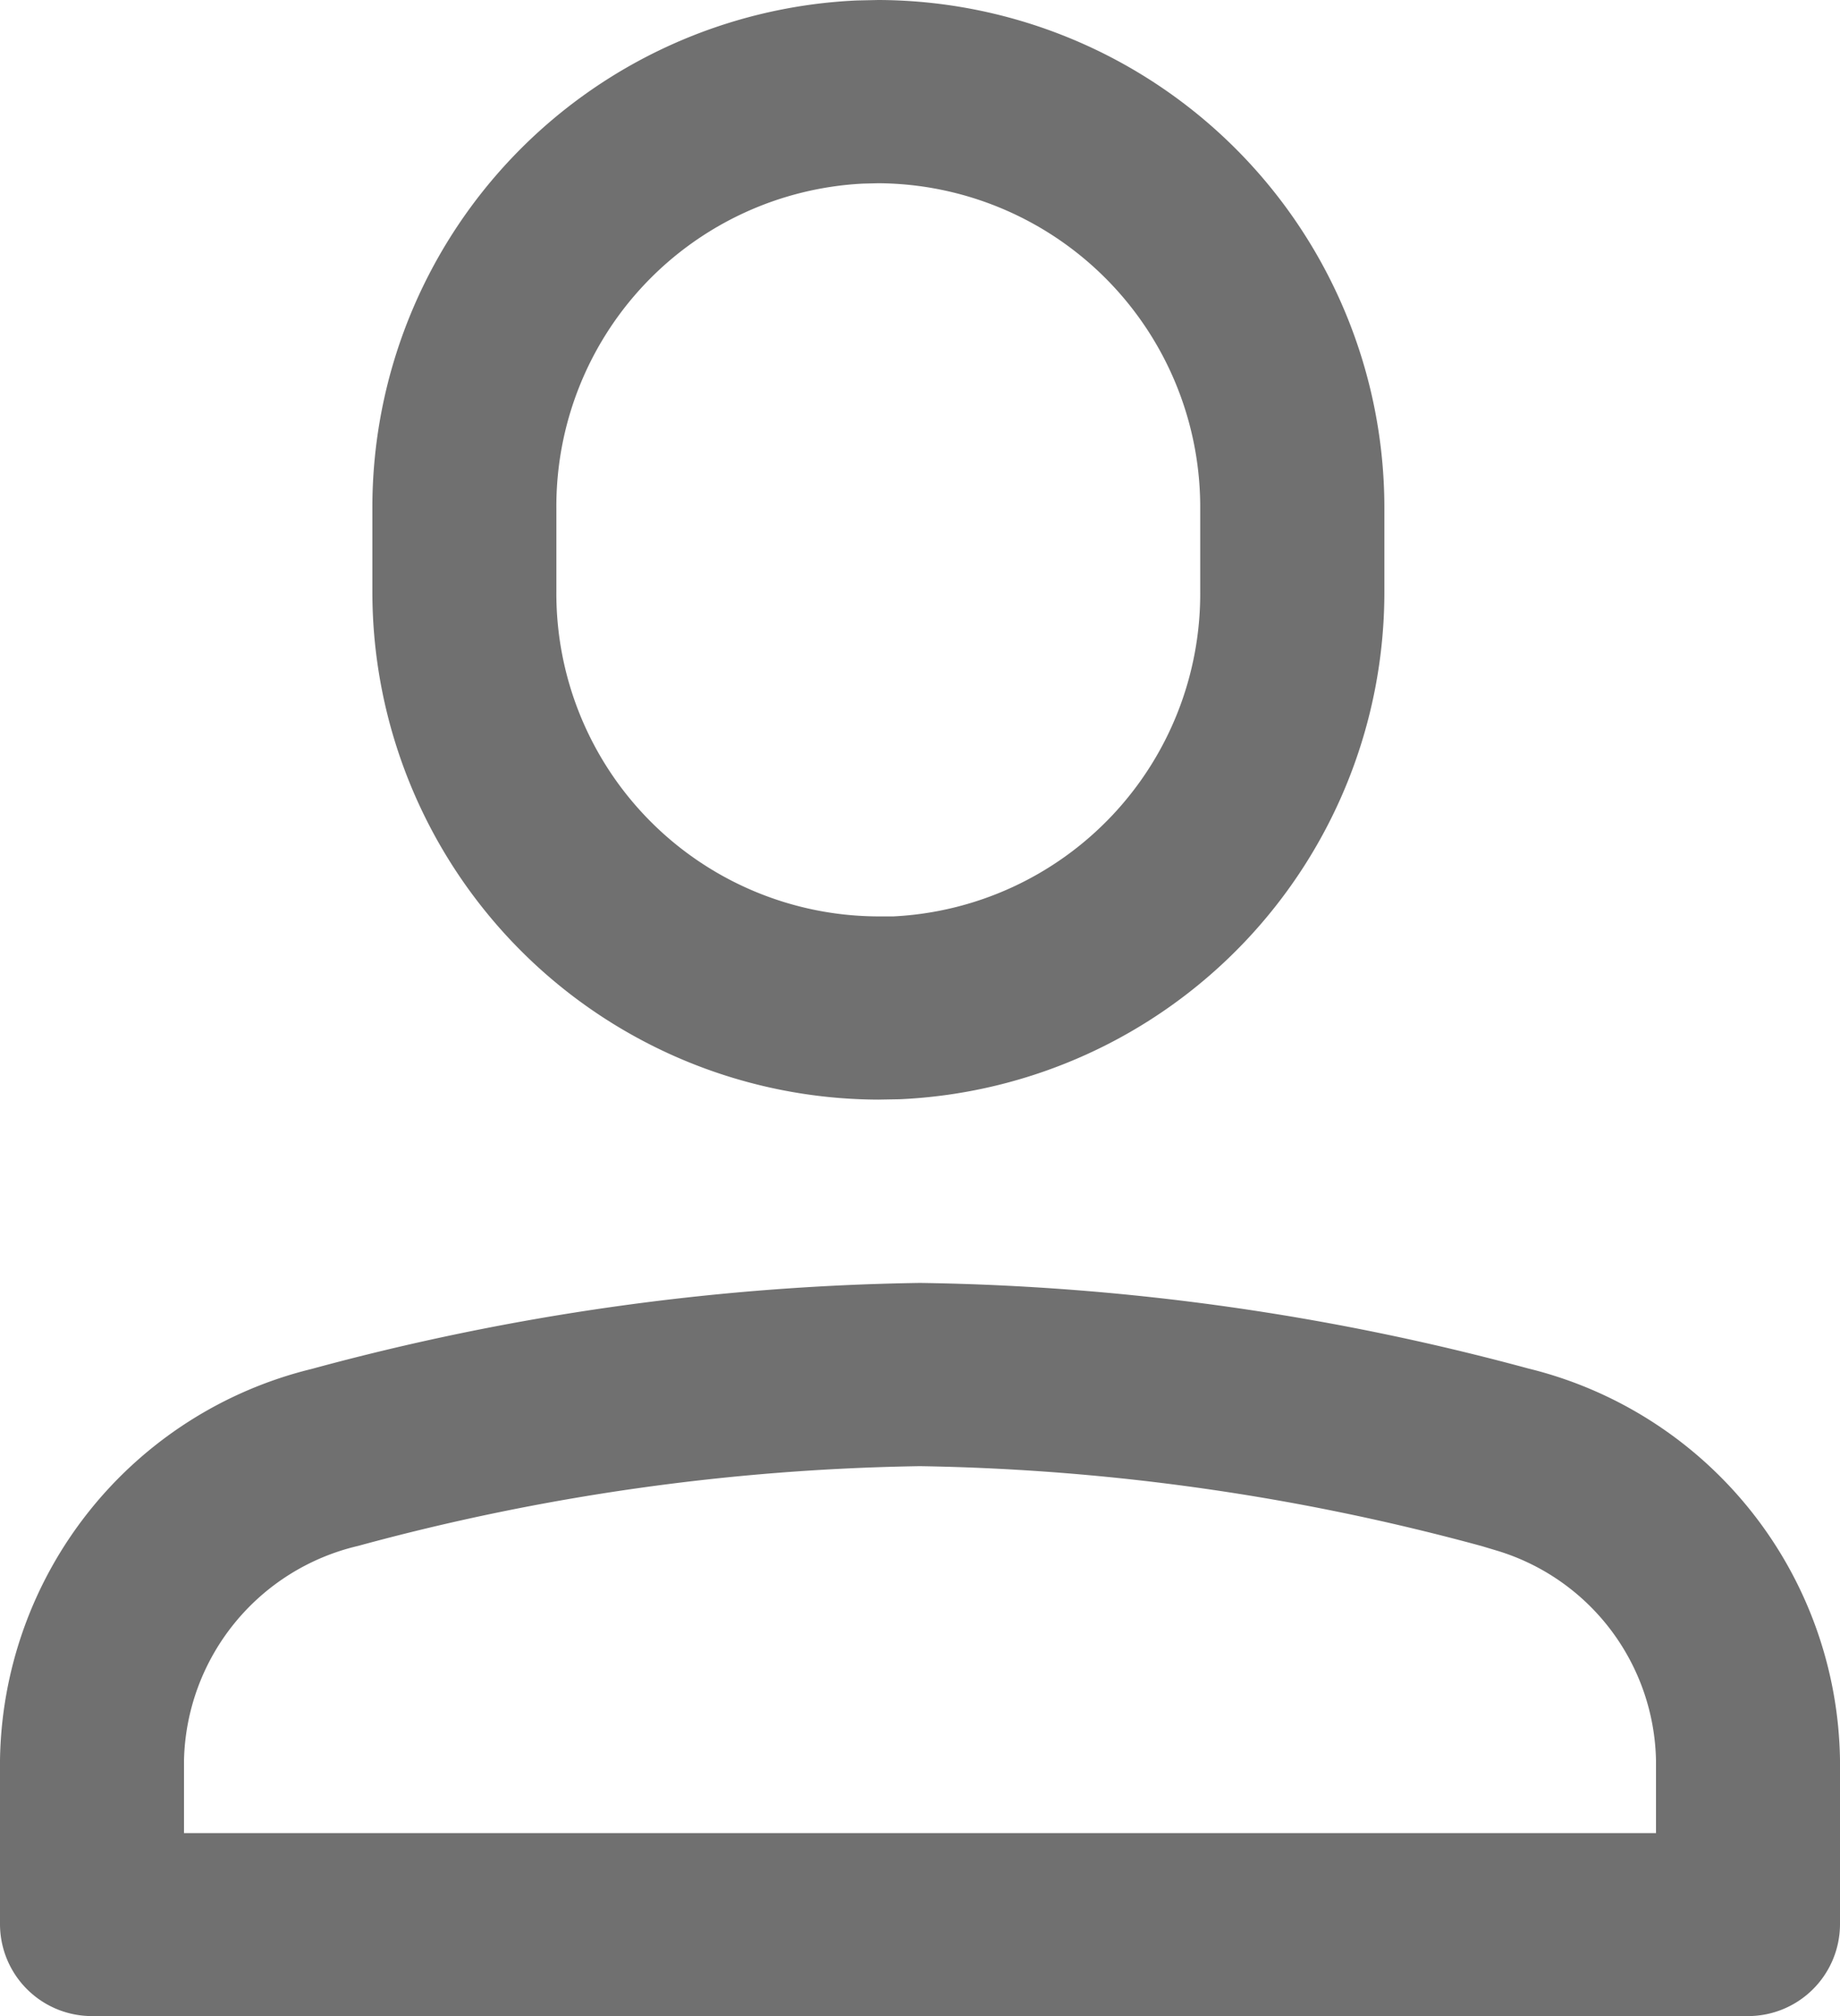 <svg id="single-01" xmlns="http://www.w3.org/2000/svg" width="24" height="26.286" viewBox="0 0 24 26.286">
  <g id="single-01-2" data-name="single-01" transform="translate(0 0)">
    <path id="Combined_Shape" data-name="Combined Shape" d="M1.2,26.286A1.2,1.2,0,0,1,0,25.092V22.948a5.331,5.331,0,0,1,4.067-5.1A31.972,31.972,0,0,1,12,16.727a32.028,32.028,0,0,1,7.932,1.115A5.334,5.334,0,0,1,24,22.948v2.144a1.2,1.2,0,0,1-1.2,1.194ZM4.67,20.156A2.94,2.94,0,0,0,2.4,22.948V23.9H21.6v-.948a2.917,2.917,0,0,0-2.06-2.73l-.21-.063A29.612,29.612,0,0,0,12,19.116,29.557,29.557,0,0,0,4.67,20.156ZM4.857,7.712V6.626A6.617,6.617,0,0,1,11.176.006L11.457,0a6.621,6.621,0,0,1,6.6,6.626V7.712a6.619,6.619,0,0,1-6.319,6.62l-.282.005A6.621,6.621,0,0,1,4.857,7.712Zm6.4-5.318a4.212,4.212,0,0,0-4,4.232V7.712a4.21,4.21,0,0,0,4.173,4.236l.225,0a4.212,4.212,0,0,0,4-4.232V6.626a4.223,4.223,0,0,0-4.2-4.237Z" transform="translate(0 0)" fill="#707070"/>
  </g>
</svg>
